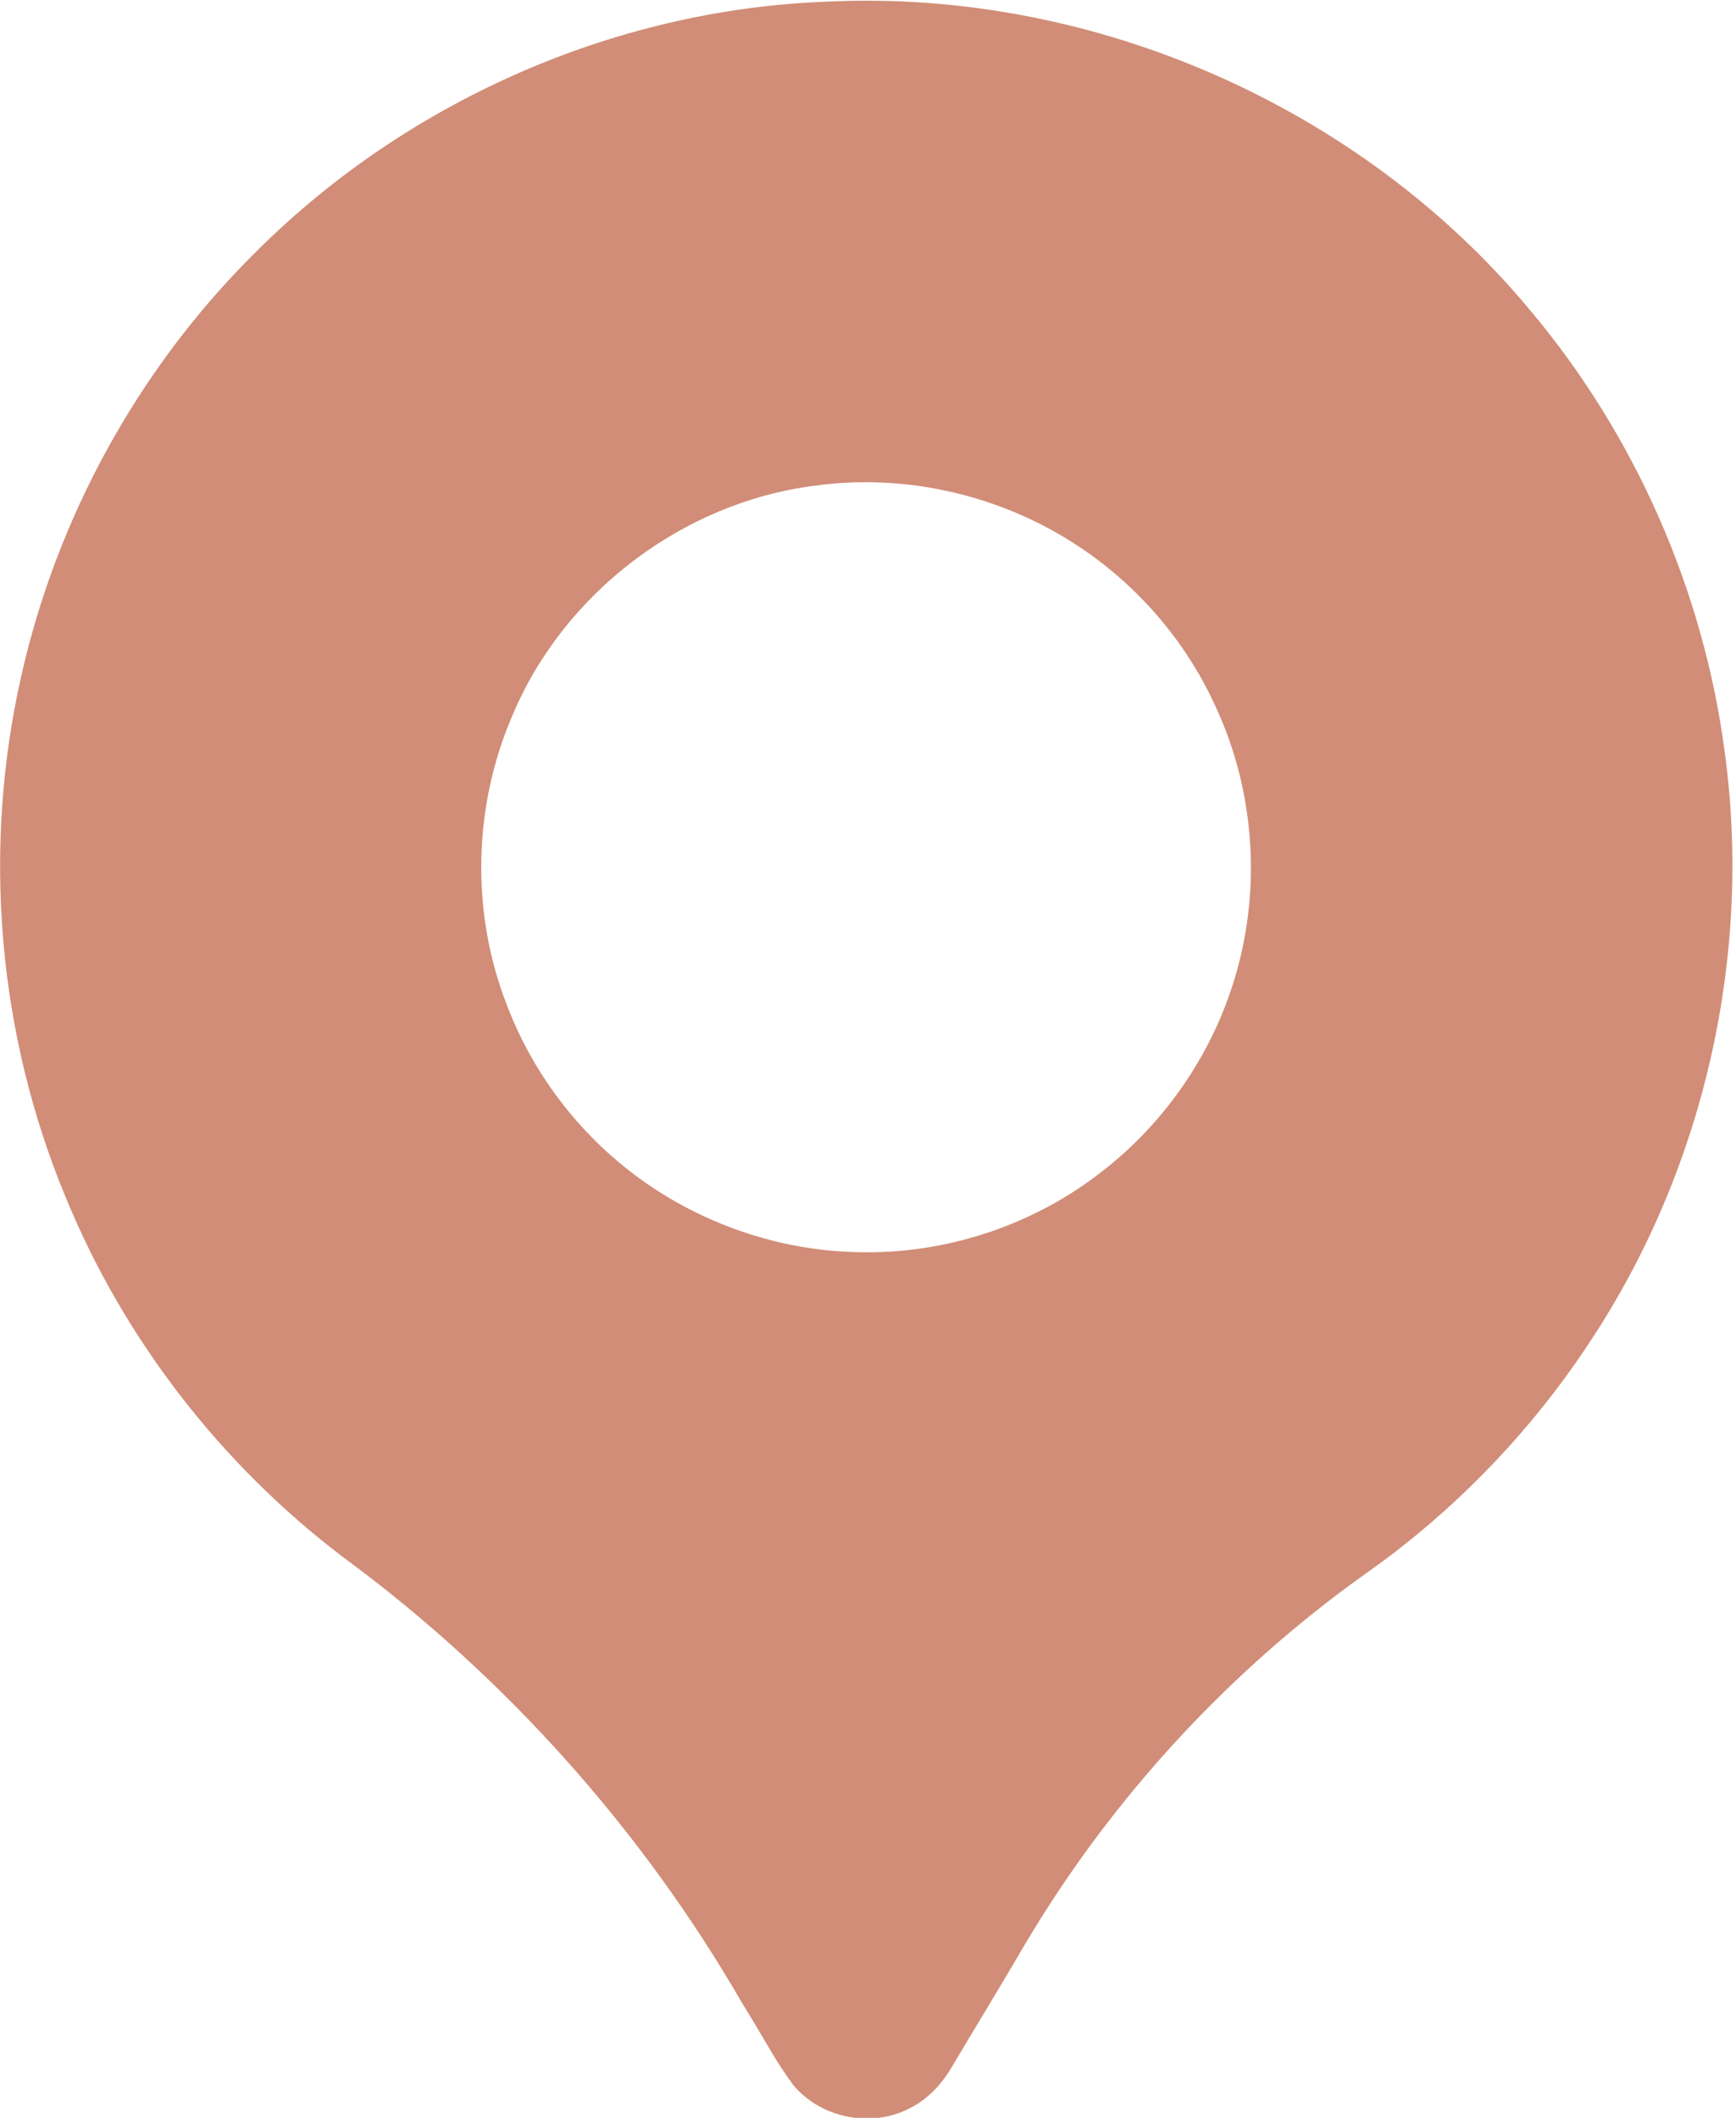 <?xml version="1.0" encoding="UTF-8"?>
<svg width="41px" height="50px" viewBox="0 0 41 50" version="1.1" xmlns="http://www.w3.org/2000/svg" xmlns:xlink="http://www.w3.org/1999/xlink">
    <title>Combined Shape</title>
    <g id="Page-1" stroke="none" stroke-width="1" fill="none" fill-rule="evenodd">
        <g id="Contact-us" transform="translate(-392, -523)" fill="#D18D77" fill-rule="nonzero">
            <path d="M428.134,530.32 C430.624,533.278 432.242,536.96 432.739,540.795 C433.376,545.53 432.268,550.469 429.678,554.483 C428.452,556.397 426.902,558.102 425.118,559.508 C424.619,559.906 424.087,560.259 423.581,560.645 C420.618,562.893 418.093,565.719 416.197,568.921 C415.65,569.858 415.082,570.784 414.527,571.719 C414.291,572.138 413.966,572.523 413.533,572.748 C412.625,573.256 411.391,573.023 410.731,572.22 C410.552,571.981 410.392,571.731 410.237,571.475 L409.781,570.705 C409.705,570.577 409.627,570.449 409.547,570.324 C407.168,566.198 403.927,562.573 400.089,559.752 C397.211,557.564 394.921,554.609 393.55,551.262 C391.943,547.402 391.577,543.043 392.501,538.966 C393.338,535.234 395.245,531.75 397.948,529.043 C401.511,525.437 406.457,523.225 411.53,523.039 C417.791,522.737 424.122,525.498 428.134,530.32 Z M411.242,534.467 C408.131,534.86 405.32,536.993 404.105,539.884 C403.175,542.026 403.116,544.531 403.964,546.709 C404.581,548.347 405.688,549.794 407.104,550.822 C408.59,551.902 410.408,552.523 412.246,552.562 C414.324,552.621 416.414,551.929 418.046,550.642 C419.483,549.524 420.571,547.964 421.12,546.228 C421.804,544.091 421.655,541.7 420.703,539.669 C419.931,537.97 418.612,536.531 416.994,535.603 C415.269,534.609 413.216,534.193 411.242,534.467 Z" id="Combined-Shape"></path>
        </g>
    </g>
</svg>